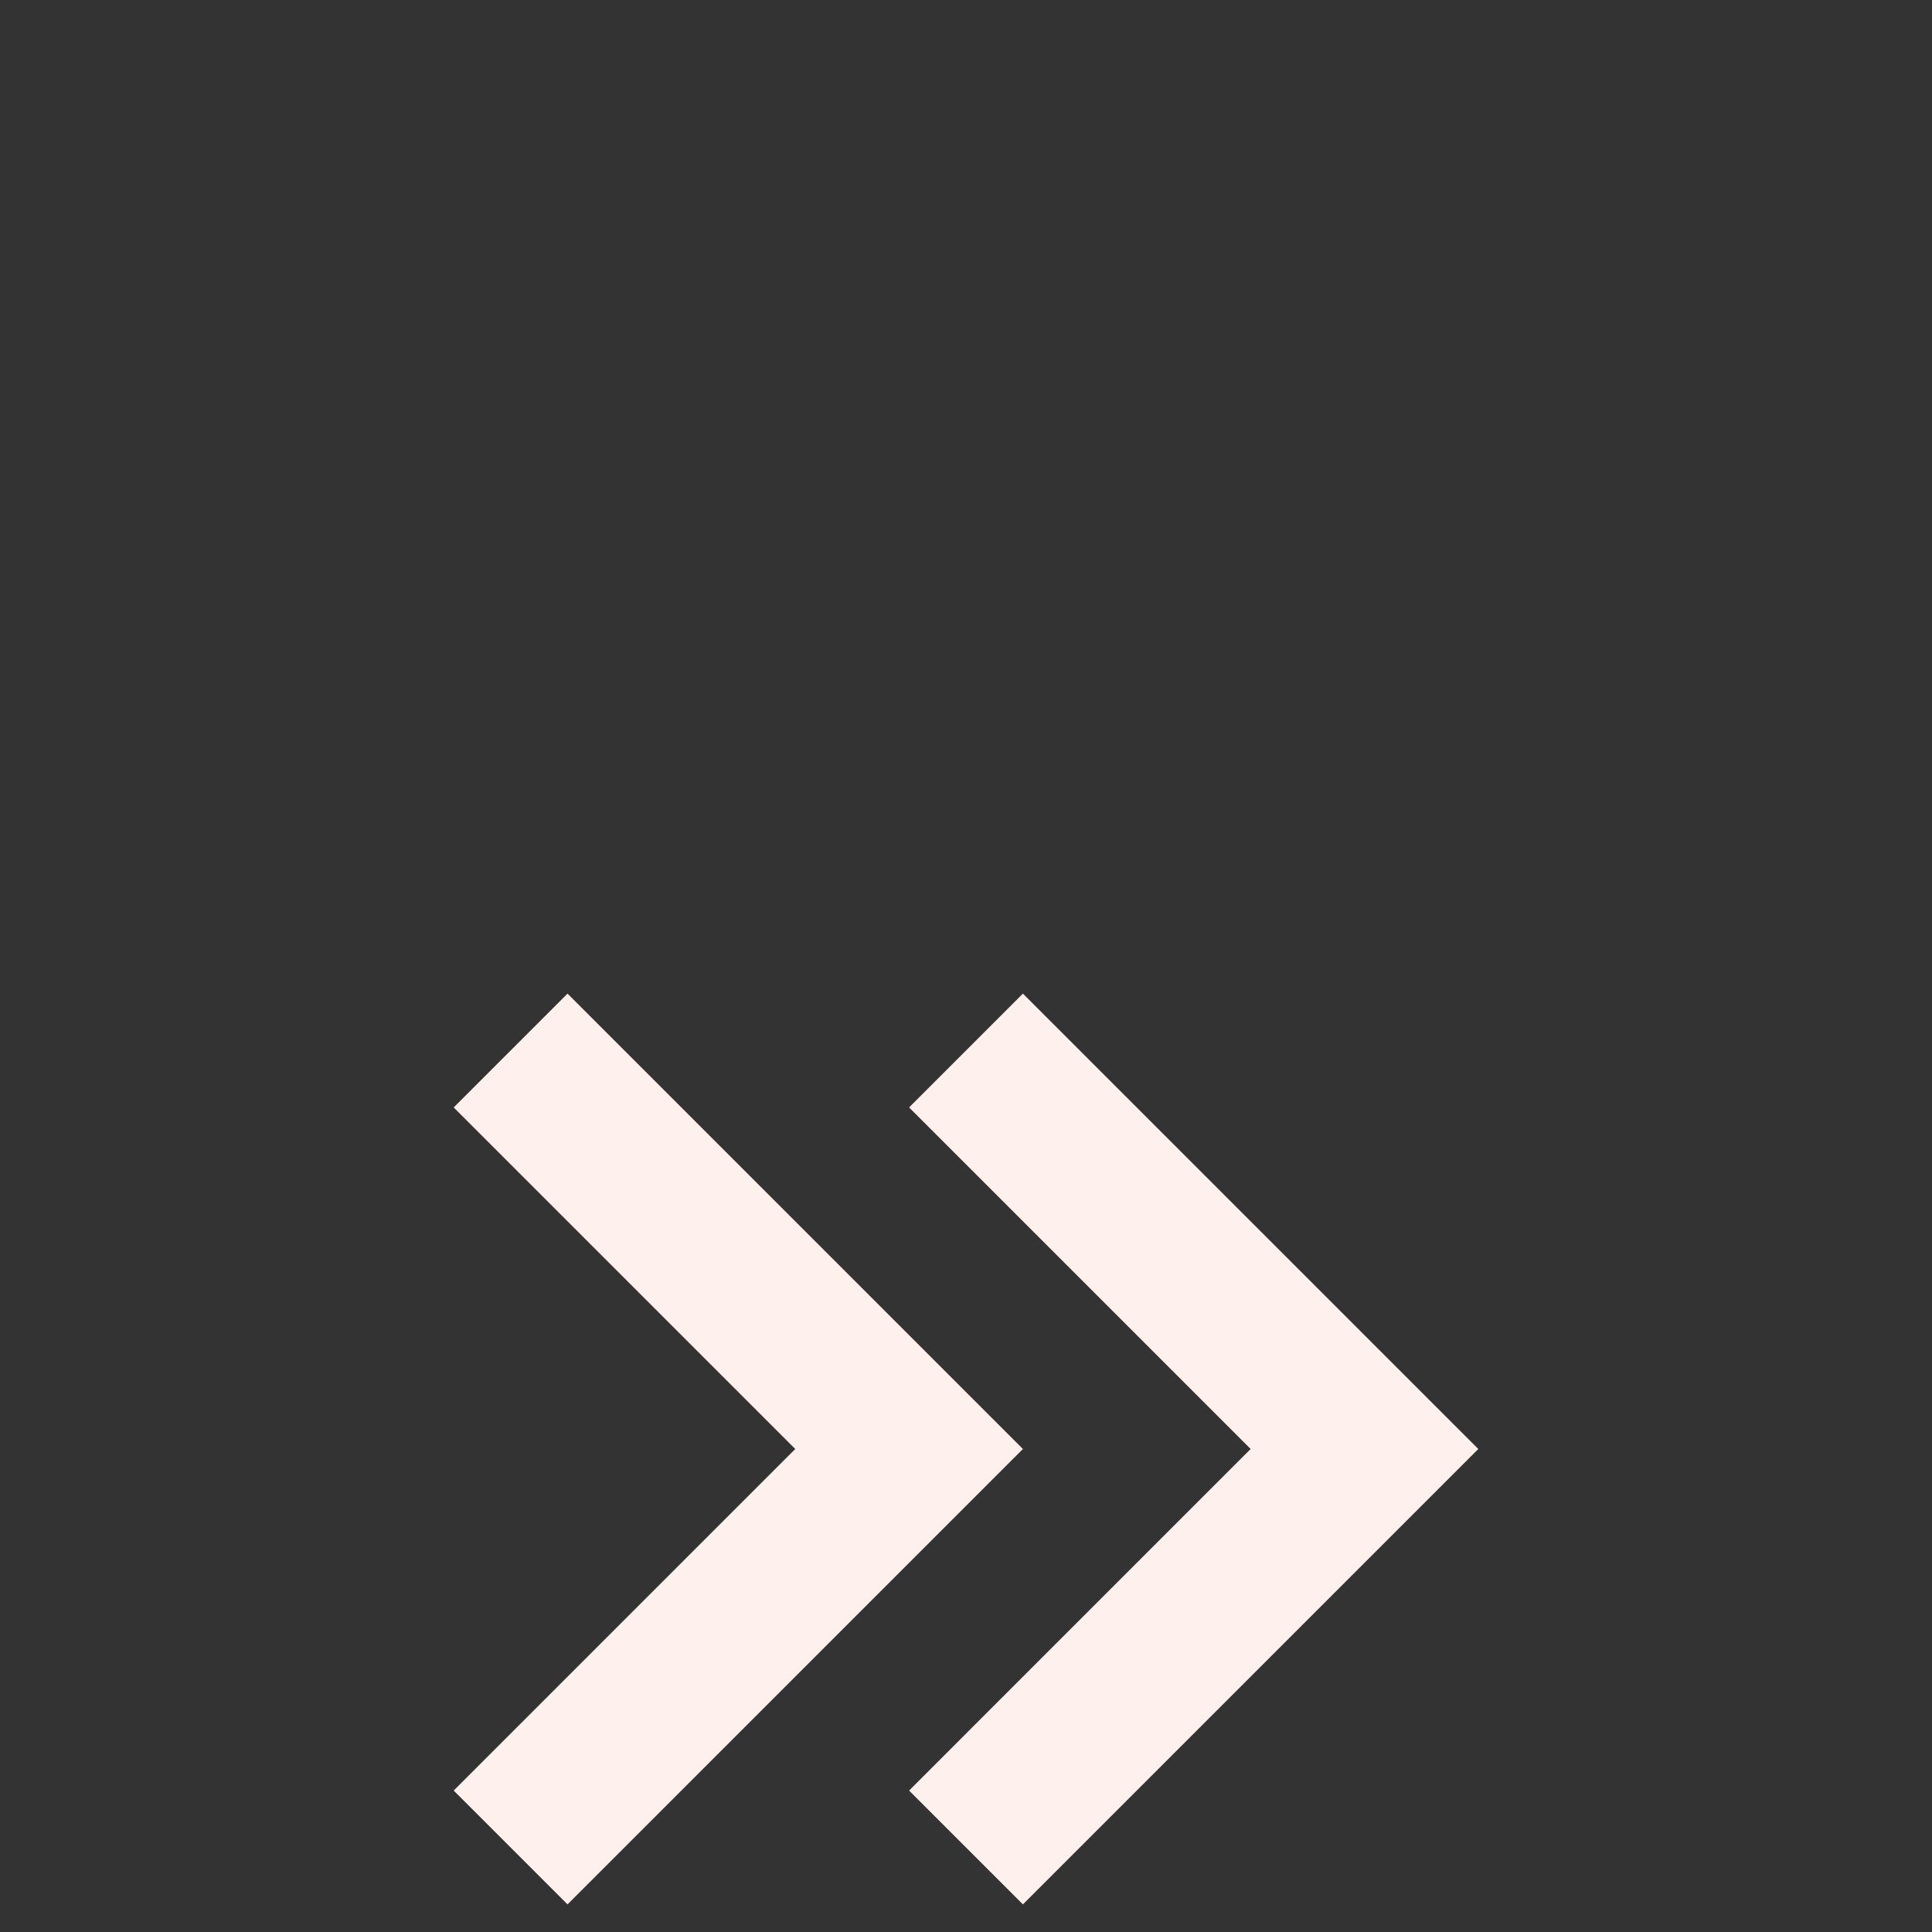 <svg
  width="24"
  height="24"
  viewBox="0 -6 24 24"
  fill="none"
  xmlns="http://www.w3.org/2000/svg"
>
  <rect x="0" y="-6" width="24" height="24" fill="#333333" stroke="none"/>
  <path
    d="M5.636 7.757L7.05 6.343L12.707 12L7.05 17.657L5.636 16.243L9.879 12L5.636 7.757Z"
    fill="#FDF0ED"
  />
  <path
    d="M12.707 6.343L11.293 7.757L15.536 12L11.293 16.243L12.707 17.657L18.364 12L12.707 6.343Z"
    fill="#FDF0ED"
  />
</svg>